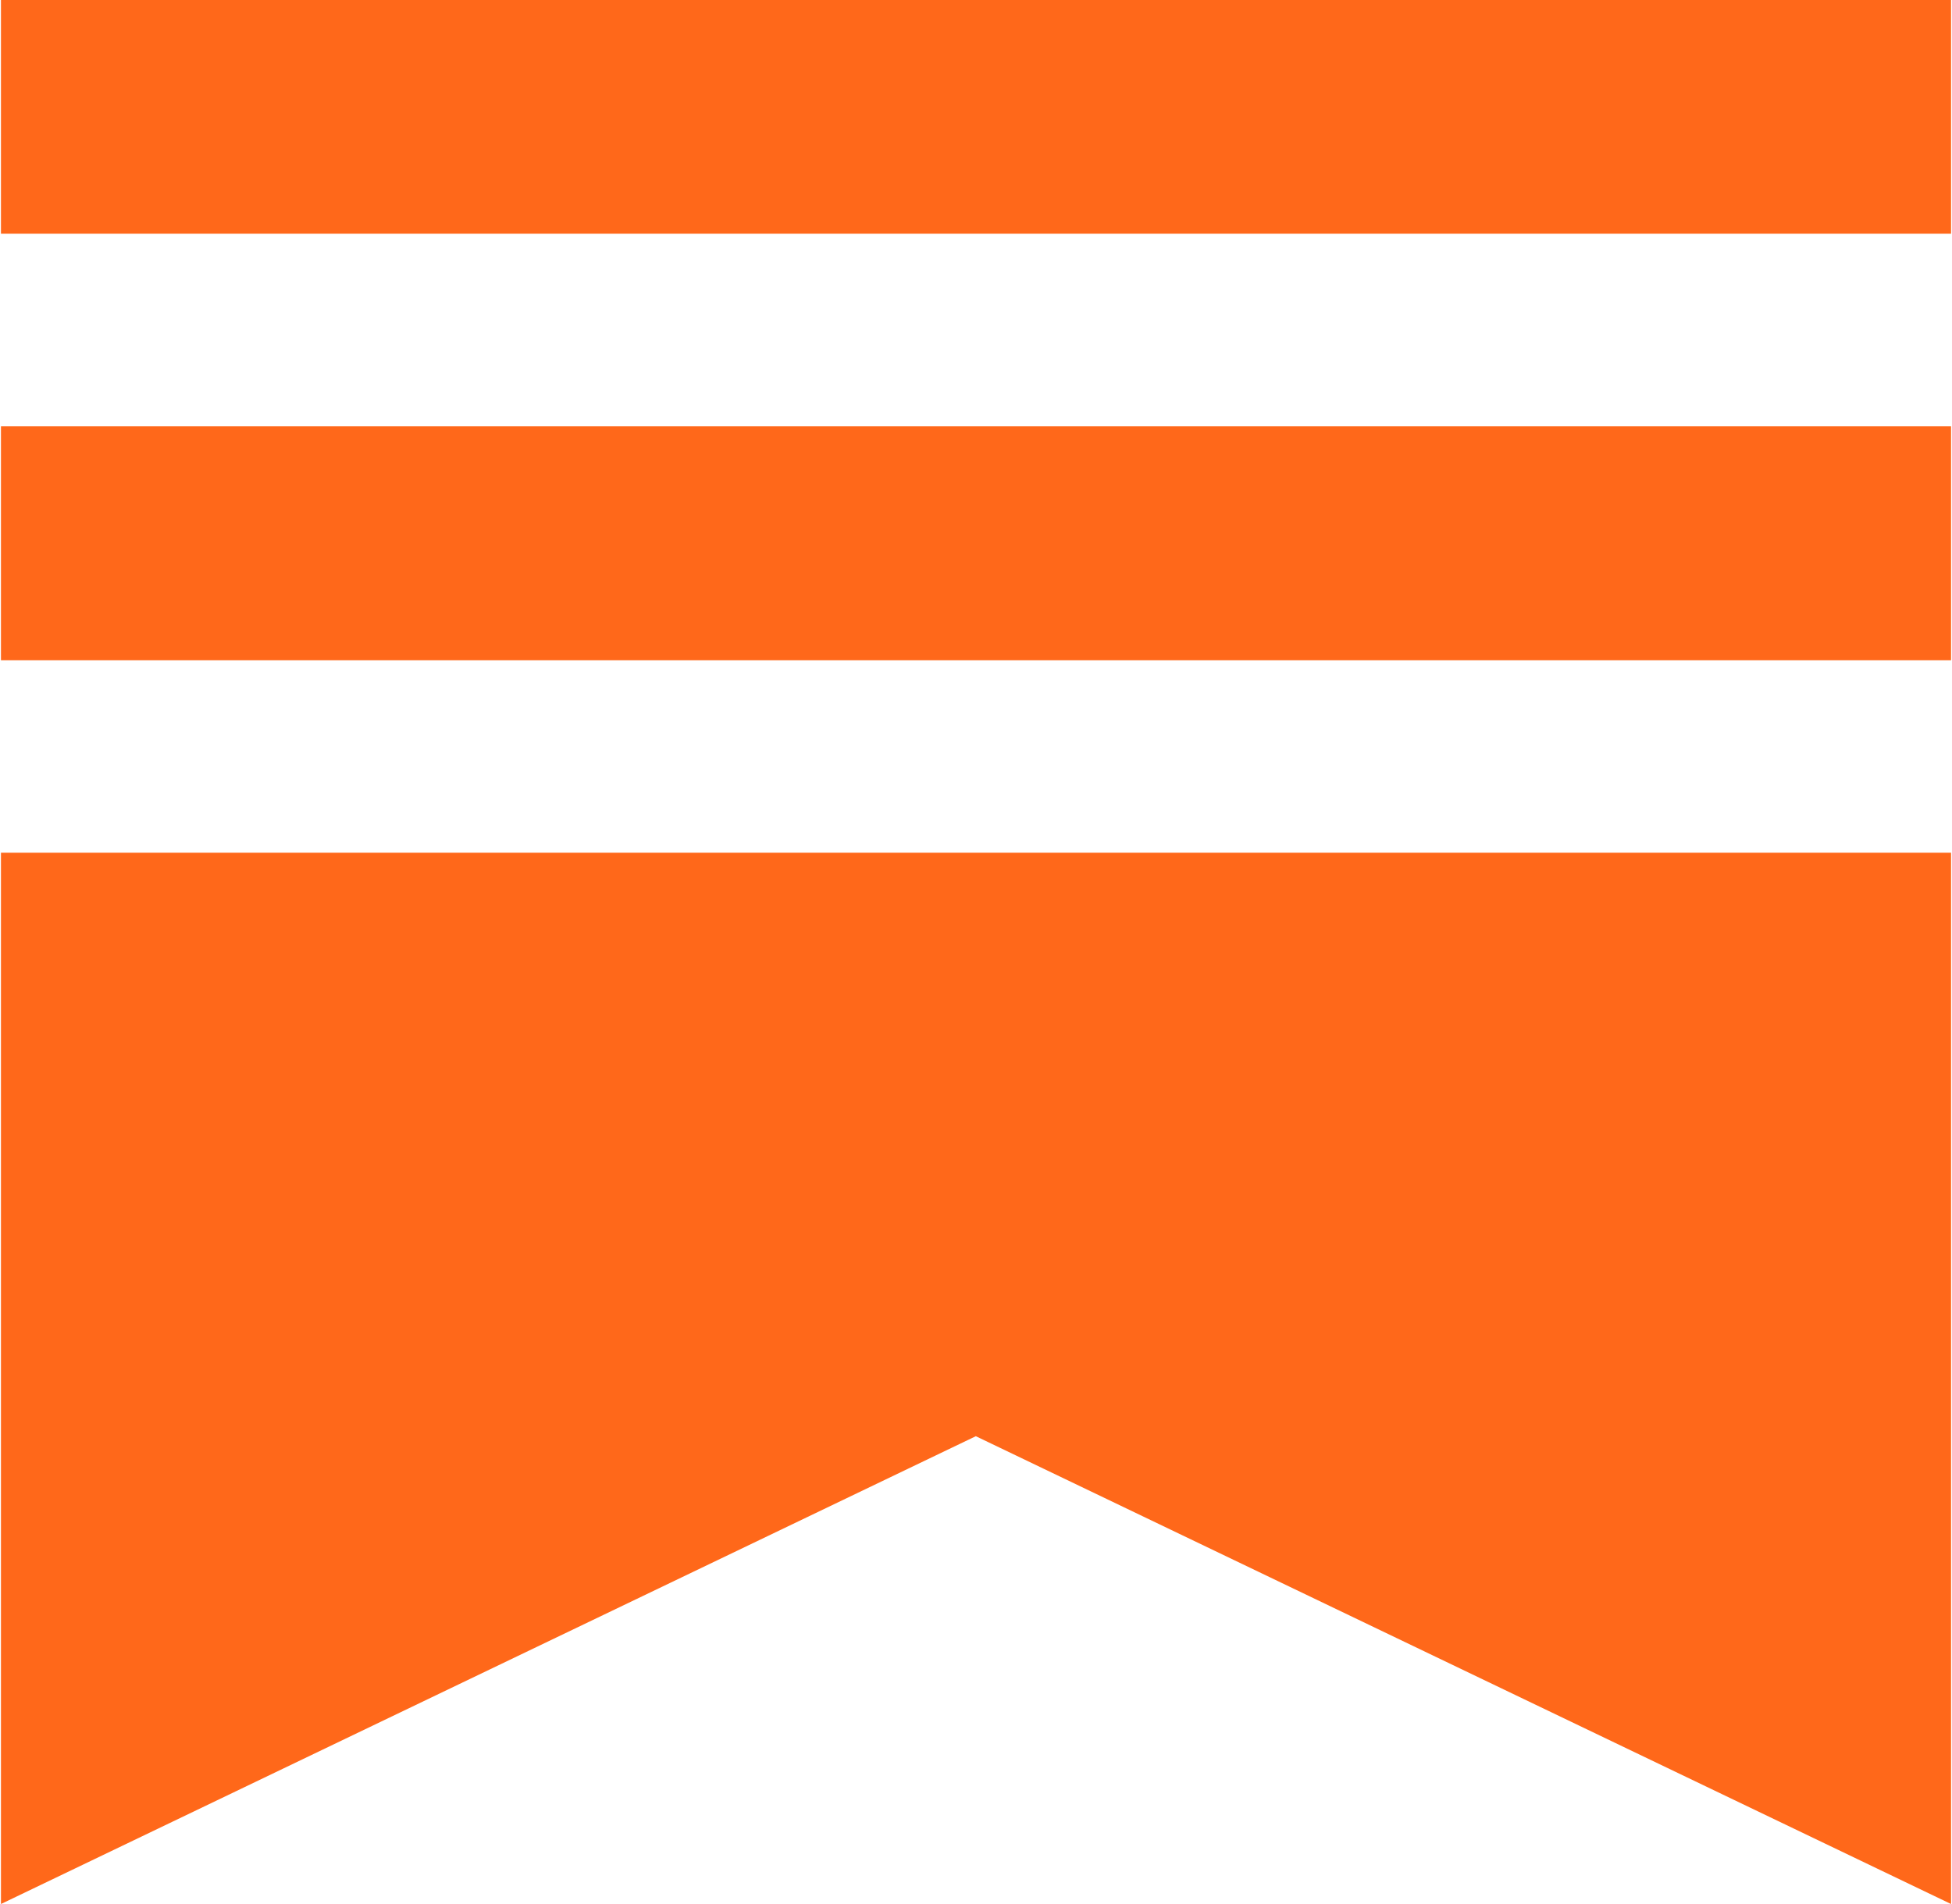 <?xml version="1.0" encoding="UTF-8"?>
<svg xmlns="http://www.w3.org/2000/svg" xmlns:xlink="http://www.w3.org/1999/xlink" width="41pt" height="40pt" viewBox="0 0 41 40" version="1.1">
<g id="surface1">
<path style=" stroke:none;fill-rule:evenodd;fill:rgb(100%,40.784%,10.196%);fill-opacity:1;" d="M 0.02 0 L 40.98 0 L 40.98 4.91 L 0.02 4.91 Z M 0.02 17.914 L 40.98 17.914 L 40.98 40 L 20.496 30.172 L 0.02 40 Z M 0.02 8.957 L 40.98 8.957 L 40.98 13.871 L 0.02 13.871 Z M 0.02 8.957 "/>
</g>
</svg>
